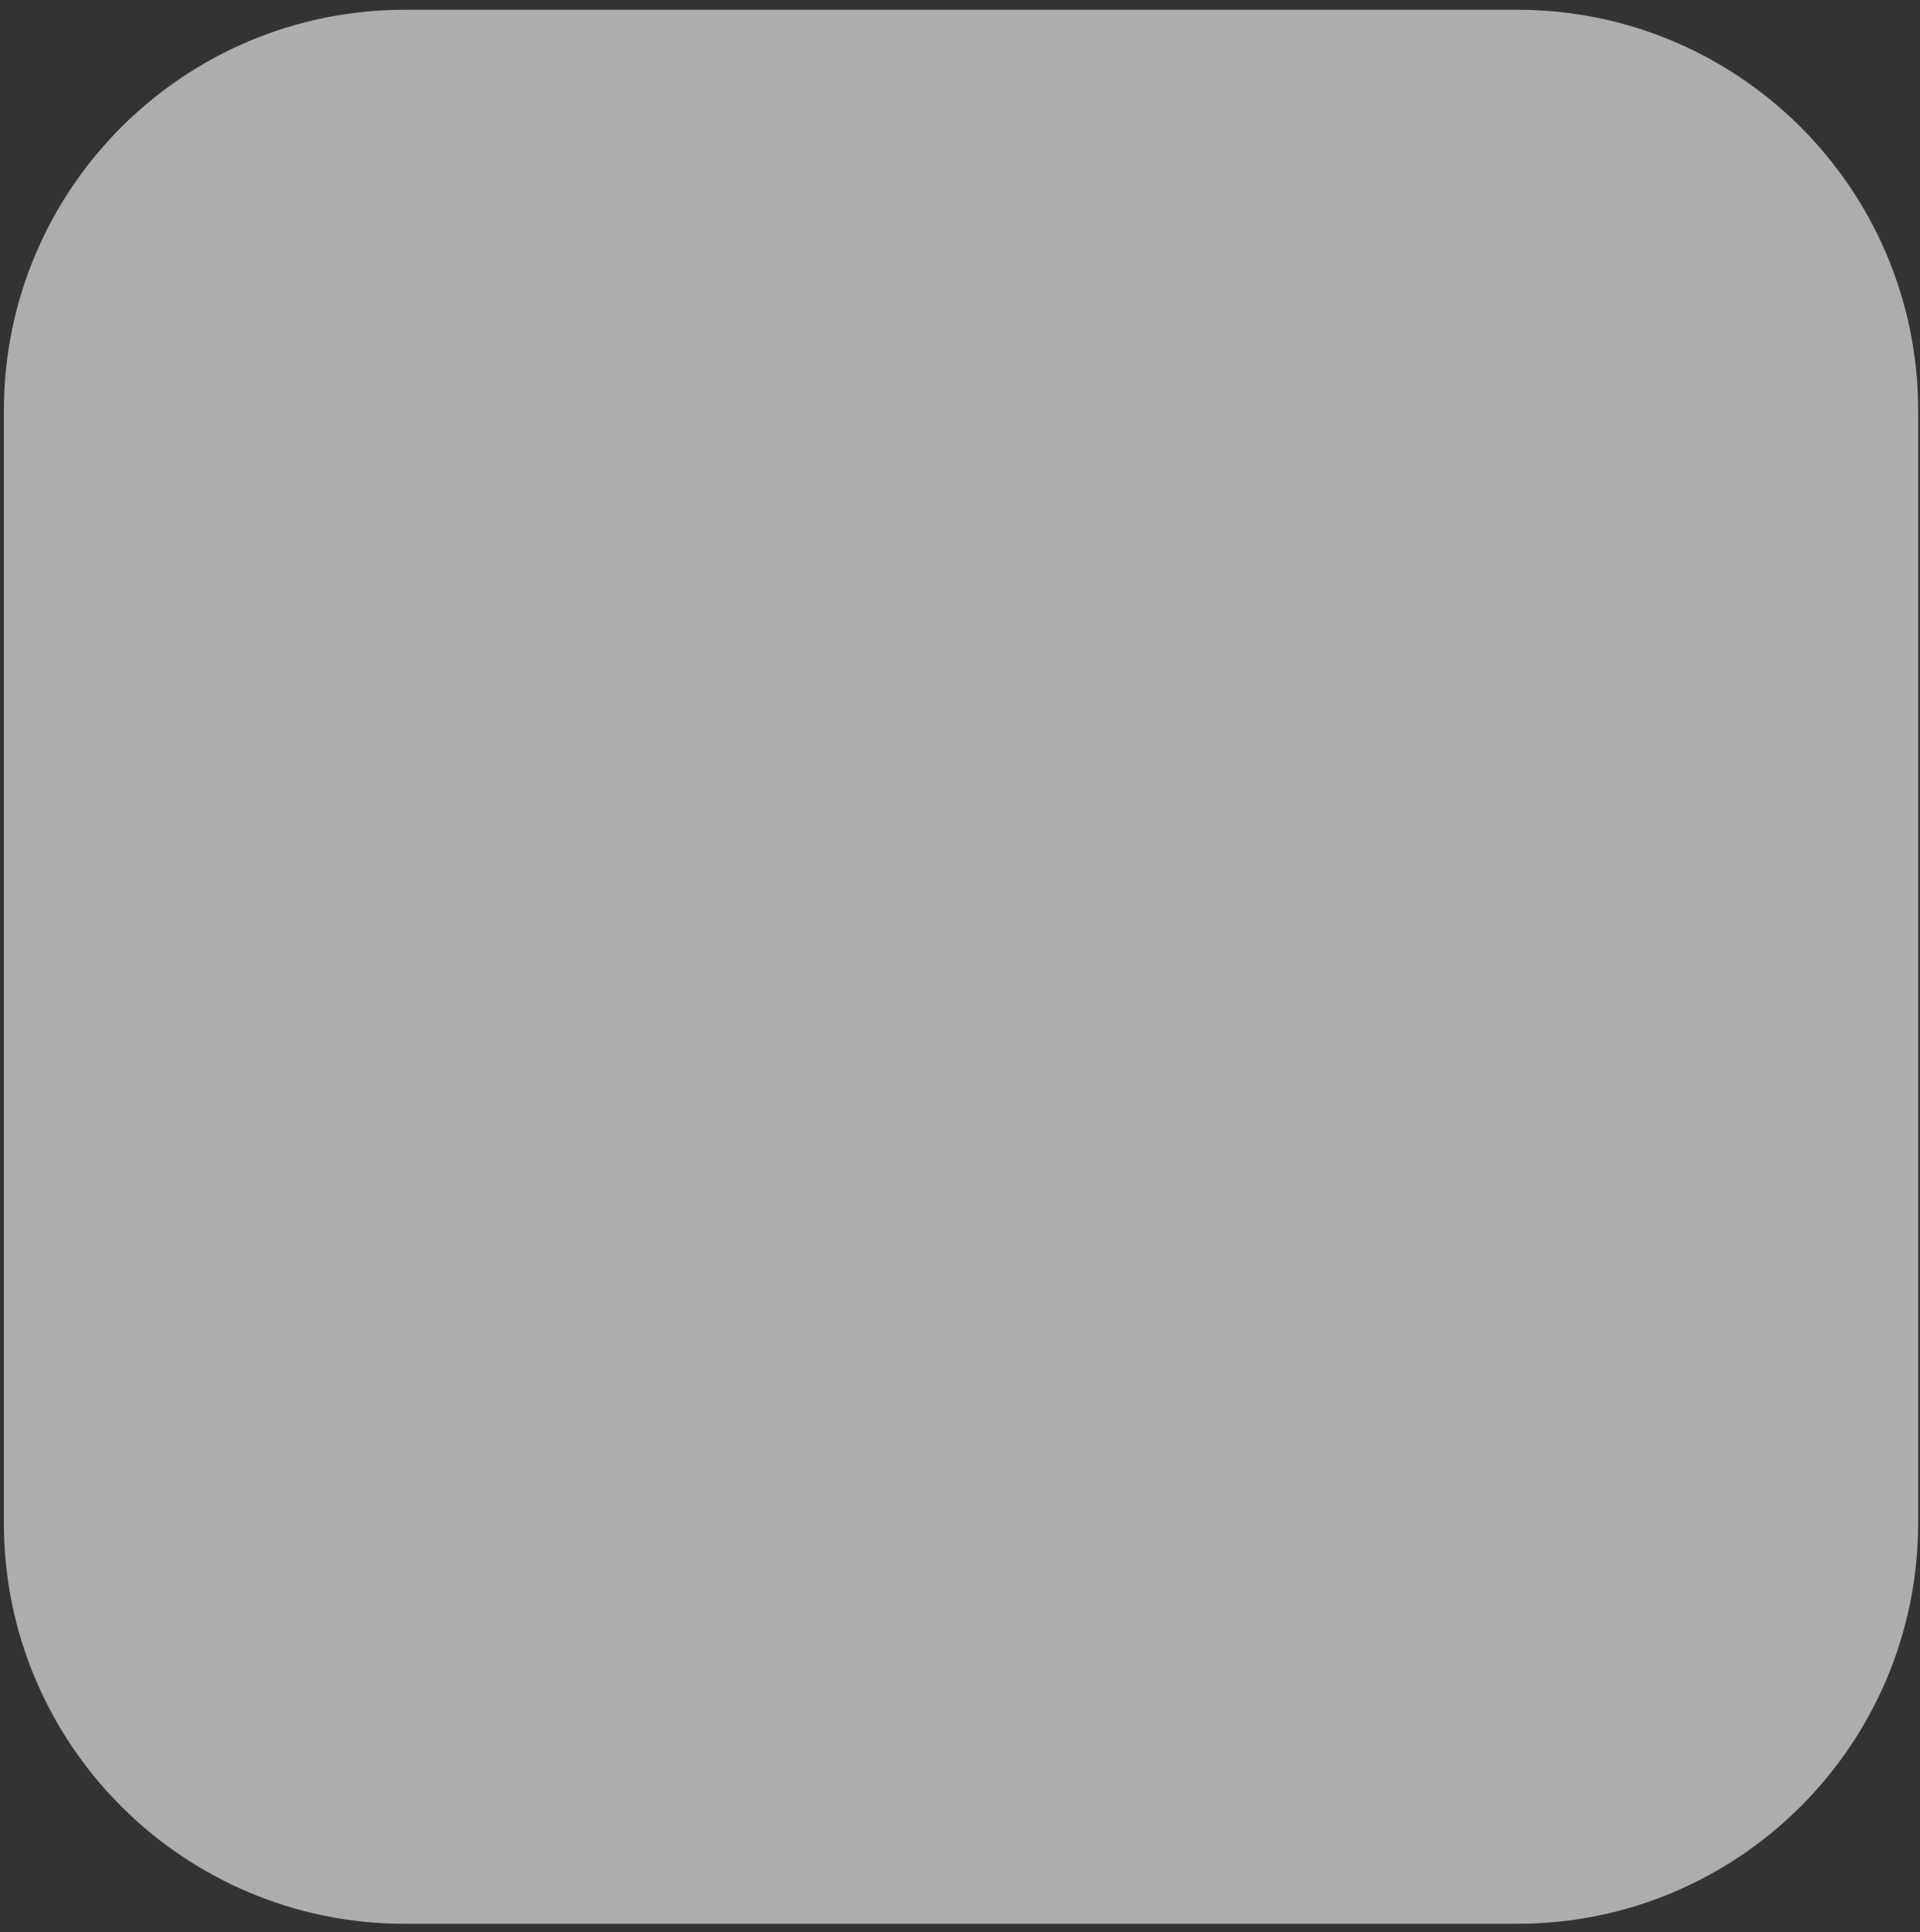 <svg preserveAspectRatio="none" width="152" height="153" viewBox="0 0 152 153" fill="none" xmlns="http://www.w3.org/2000/svg">
<rect x="0" y="0" width="152" height="153" fill="#333333" stroke="none"/>
<path vector-effect="non-scaling-stroke" opacity="0.6" d="M120.117 0.774H32.044C14.515 0.774 0.306 14.984 0.306 32.512V120.585C0.306 138.114 14.515 152.323 32.044 152.323H120.117C137.646 152.323 151.855 138.114 151.855 120.585V32.512C151.855 14.984 137.646 0.774 120.117 0.774Z" fill="white"/>
</svg>
